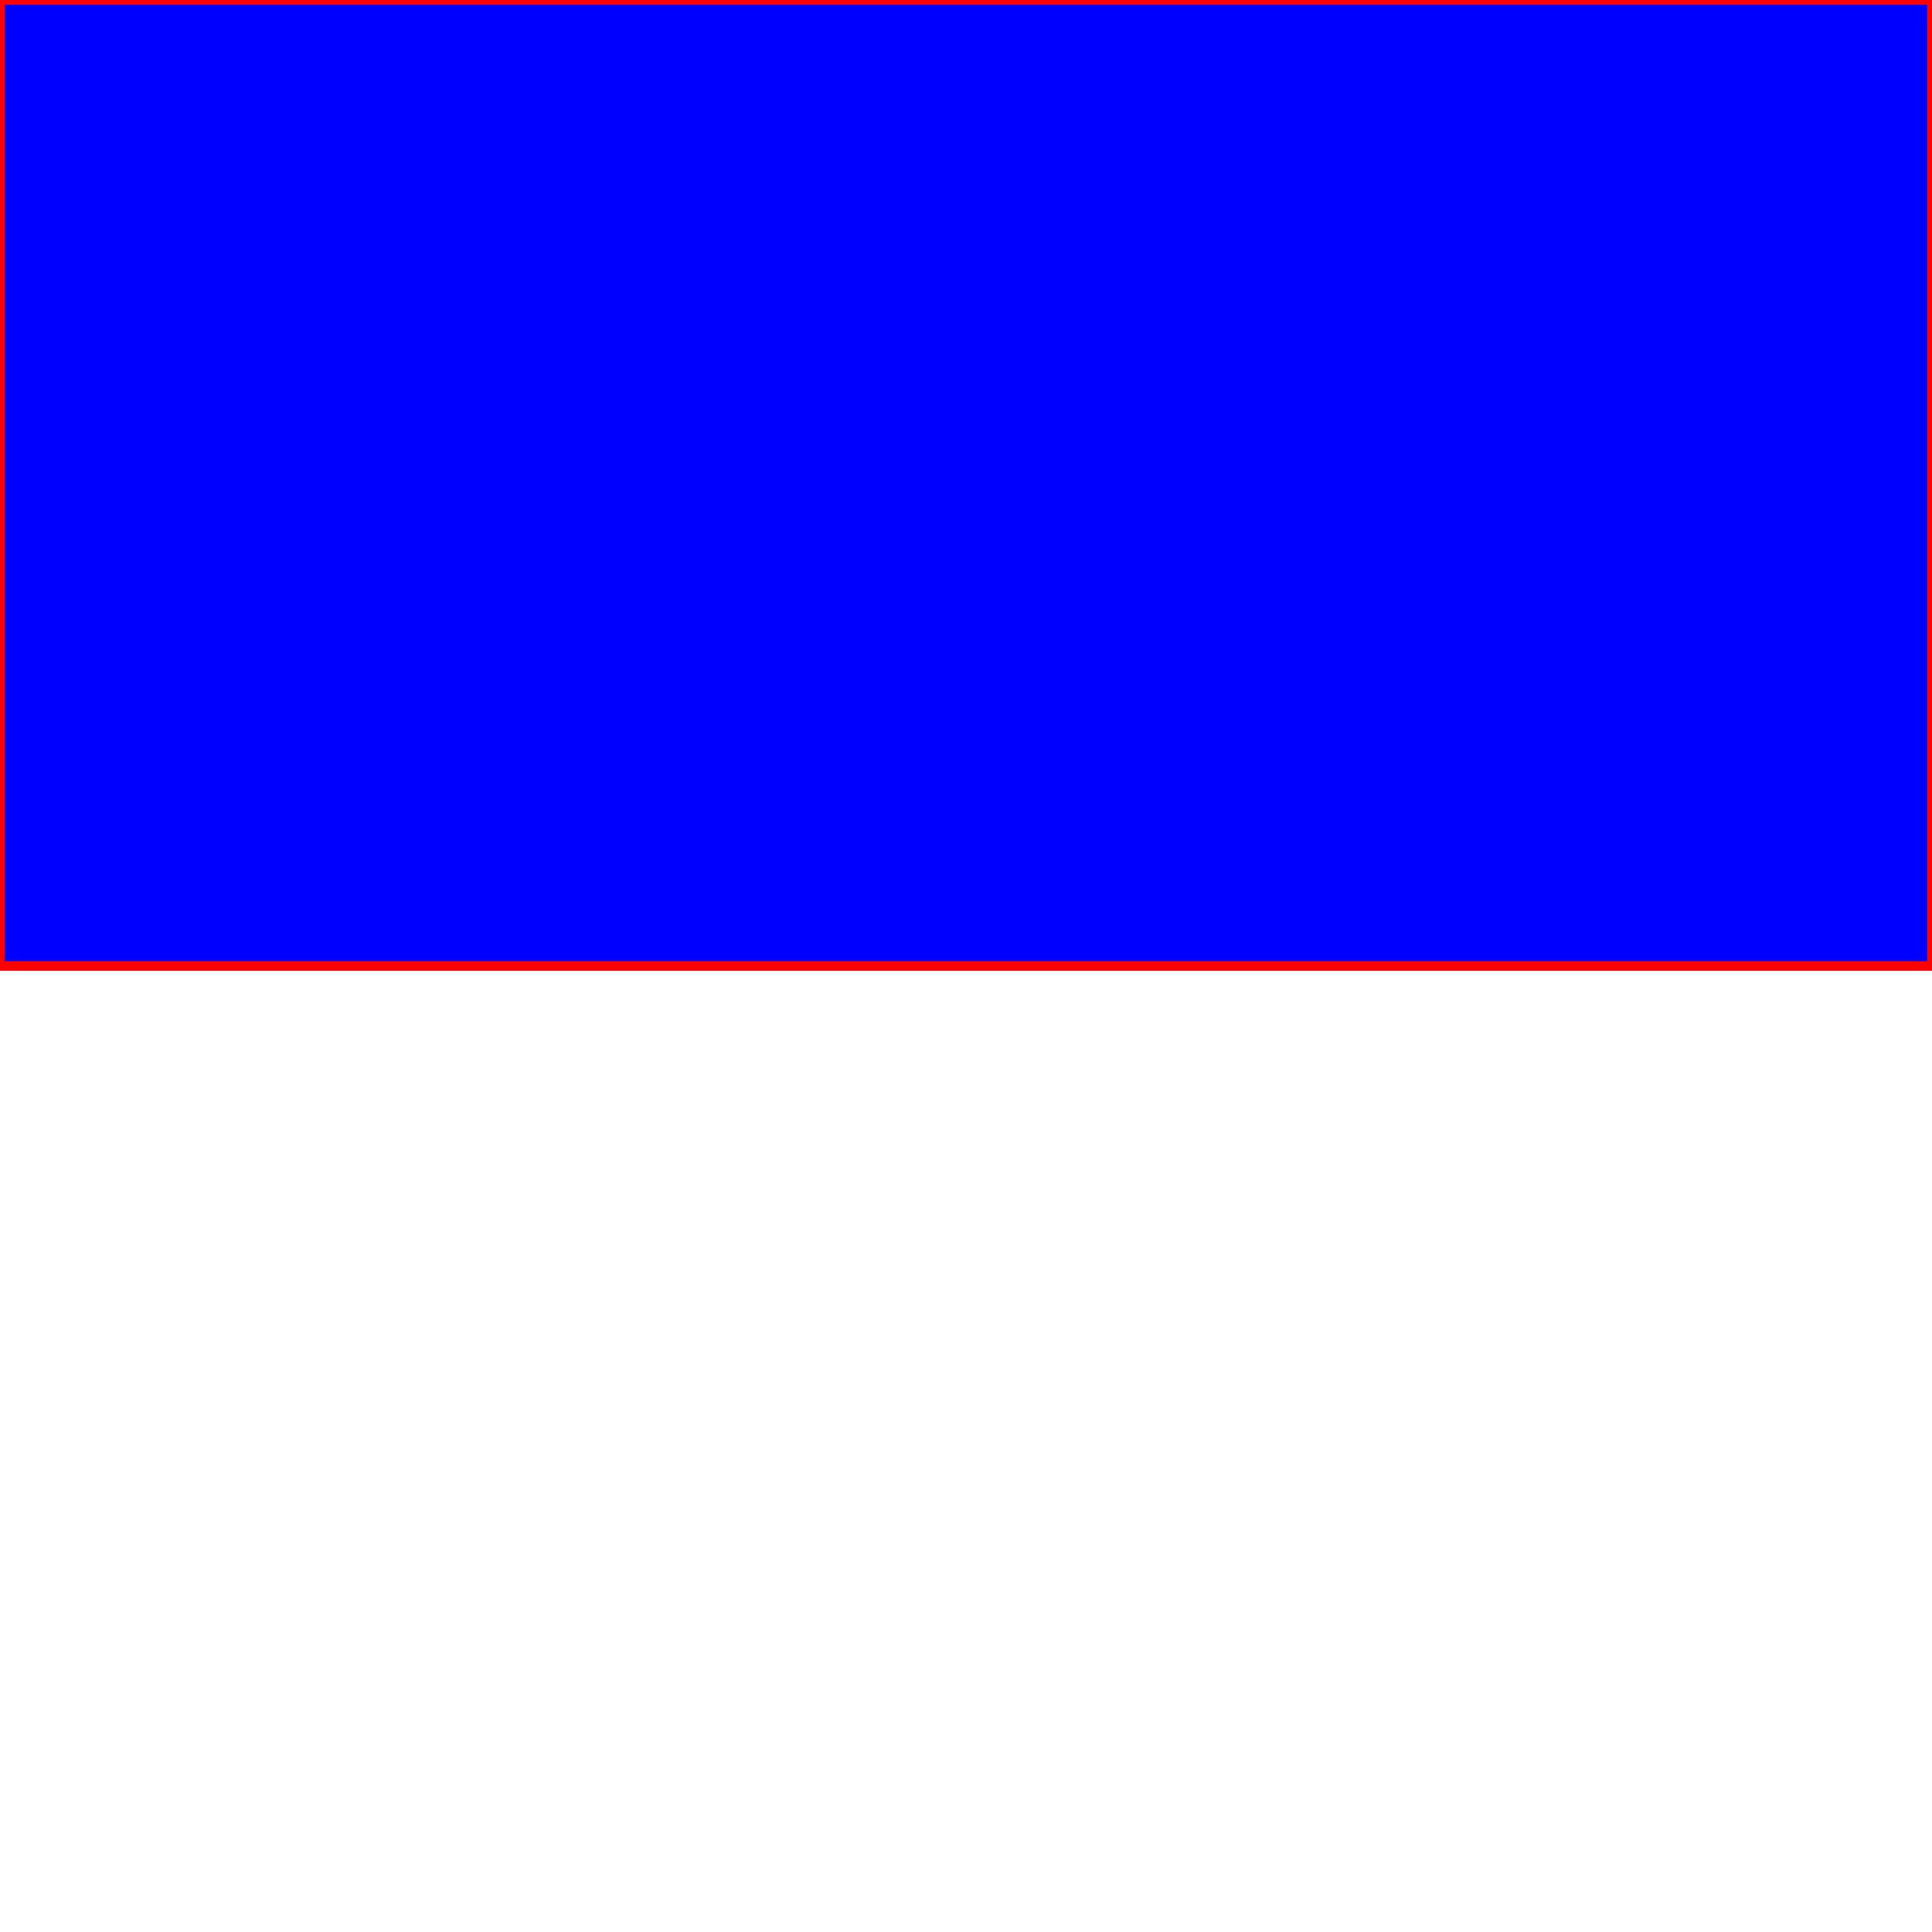 <?xml version="1.0" encoding="UTF-8" standalone="no"?>
<svg xmlns="http://www.w3.org/2000/svg" xmlns:xlink="http://www.w3.org/1999/xlink" width="600" height="600">
  <rect id="square" width="600" height="300" fill="blue" stroke="red" stroke-width="3" />
</svg>
